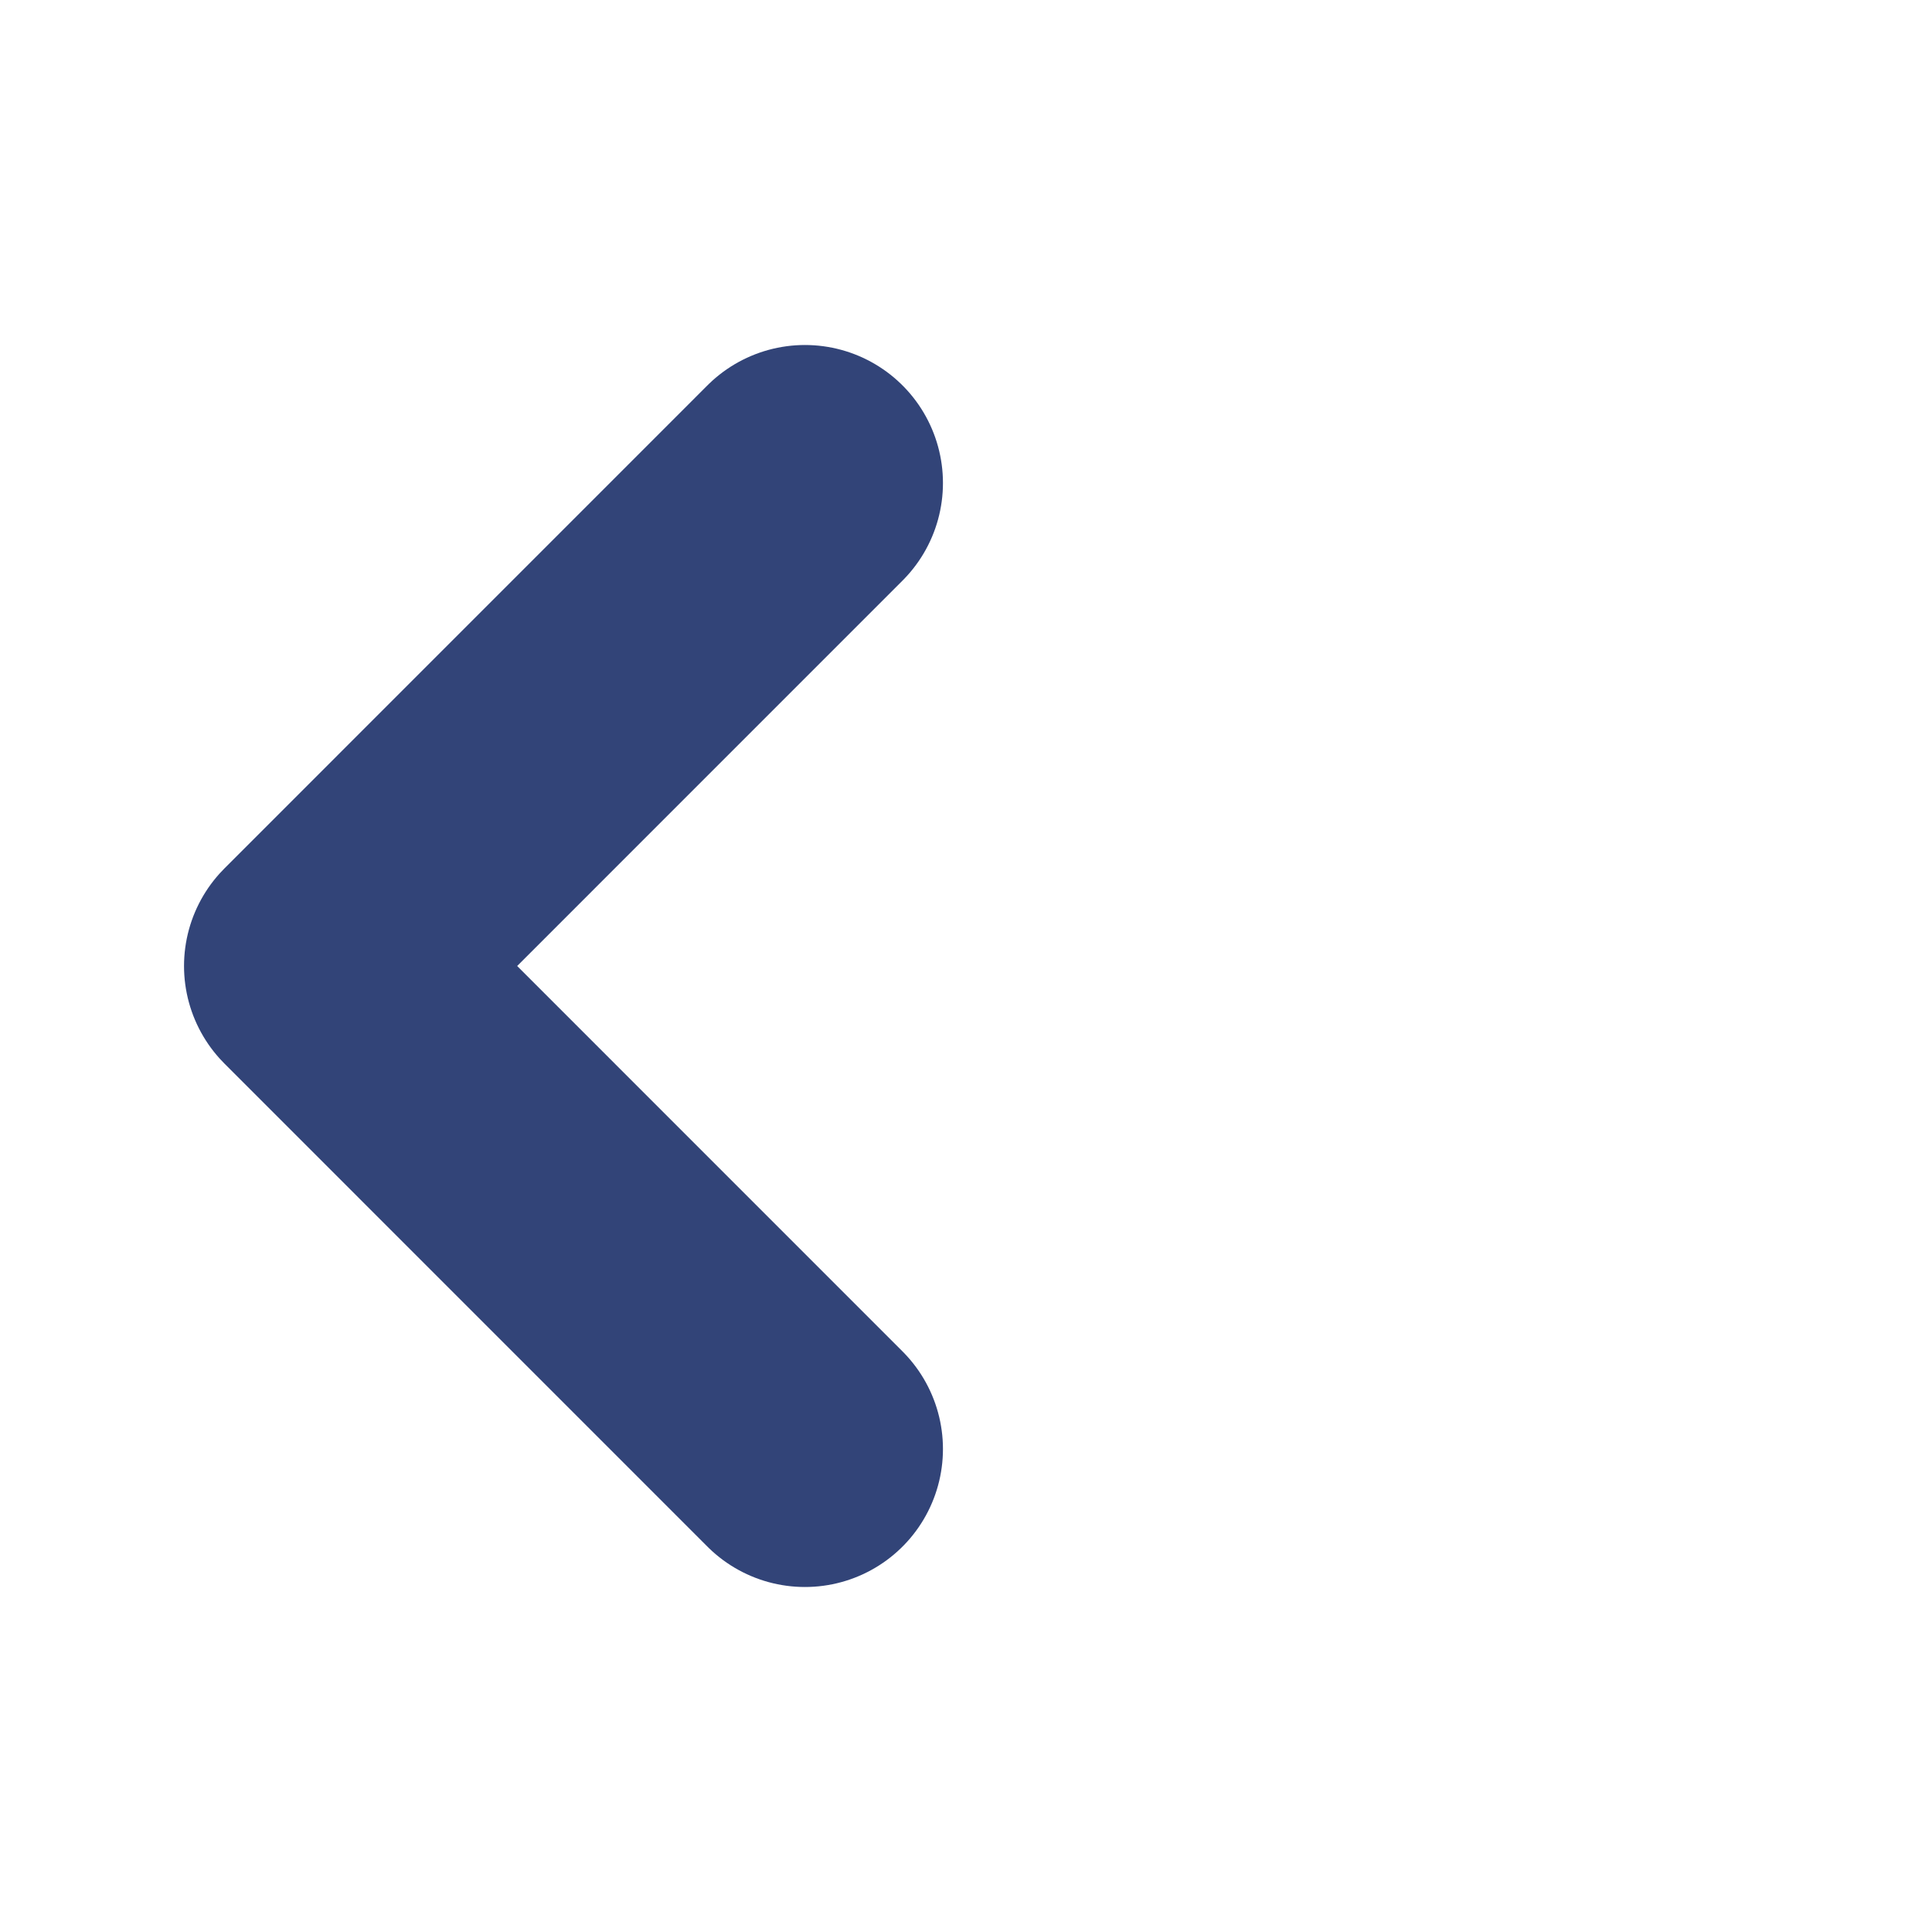 <svg width="28" height="28" viewBox="0 0 28 28" fill="none" xmlns="http://www.w3.org/2000/svg">
<path d="M11.666 21L4.667 14L11.666 7" stroke="#324478" stroke-width="4" stroke-linecap="round" stroke-linejoin="round"/>
</svg>

